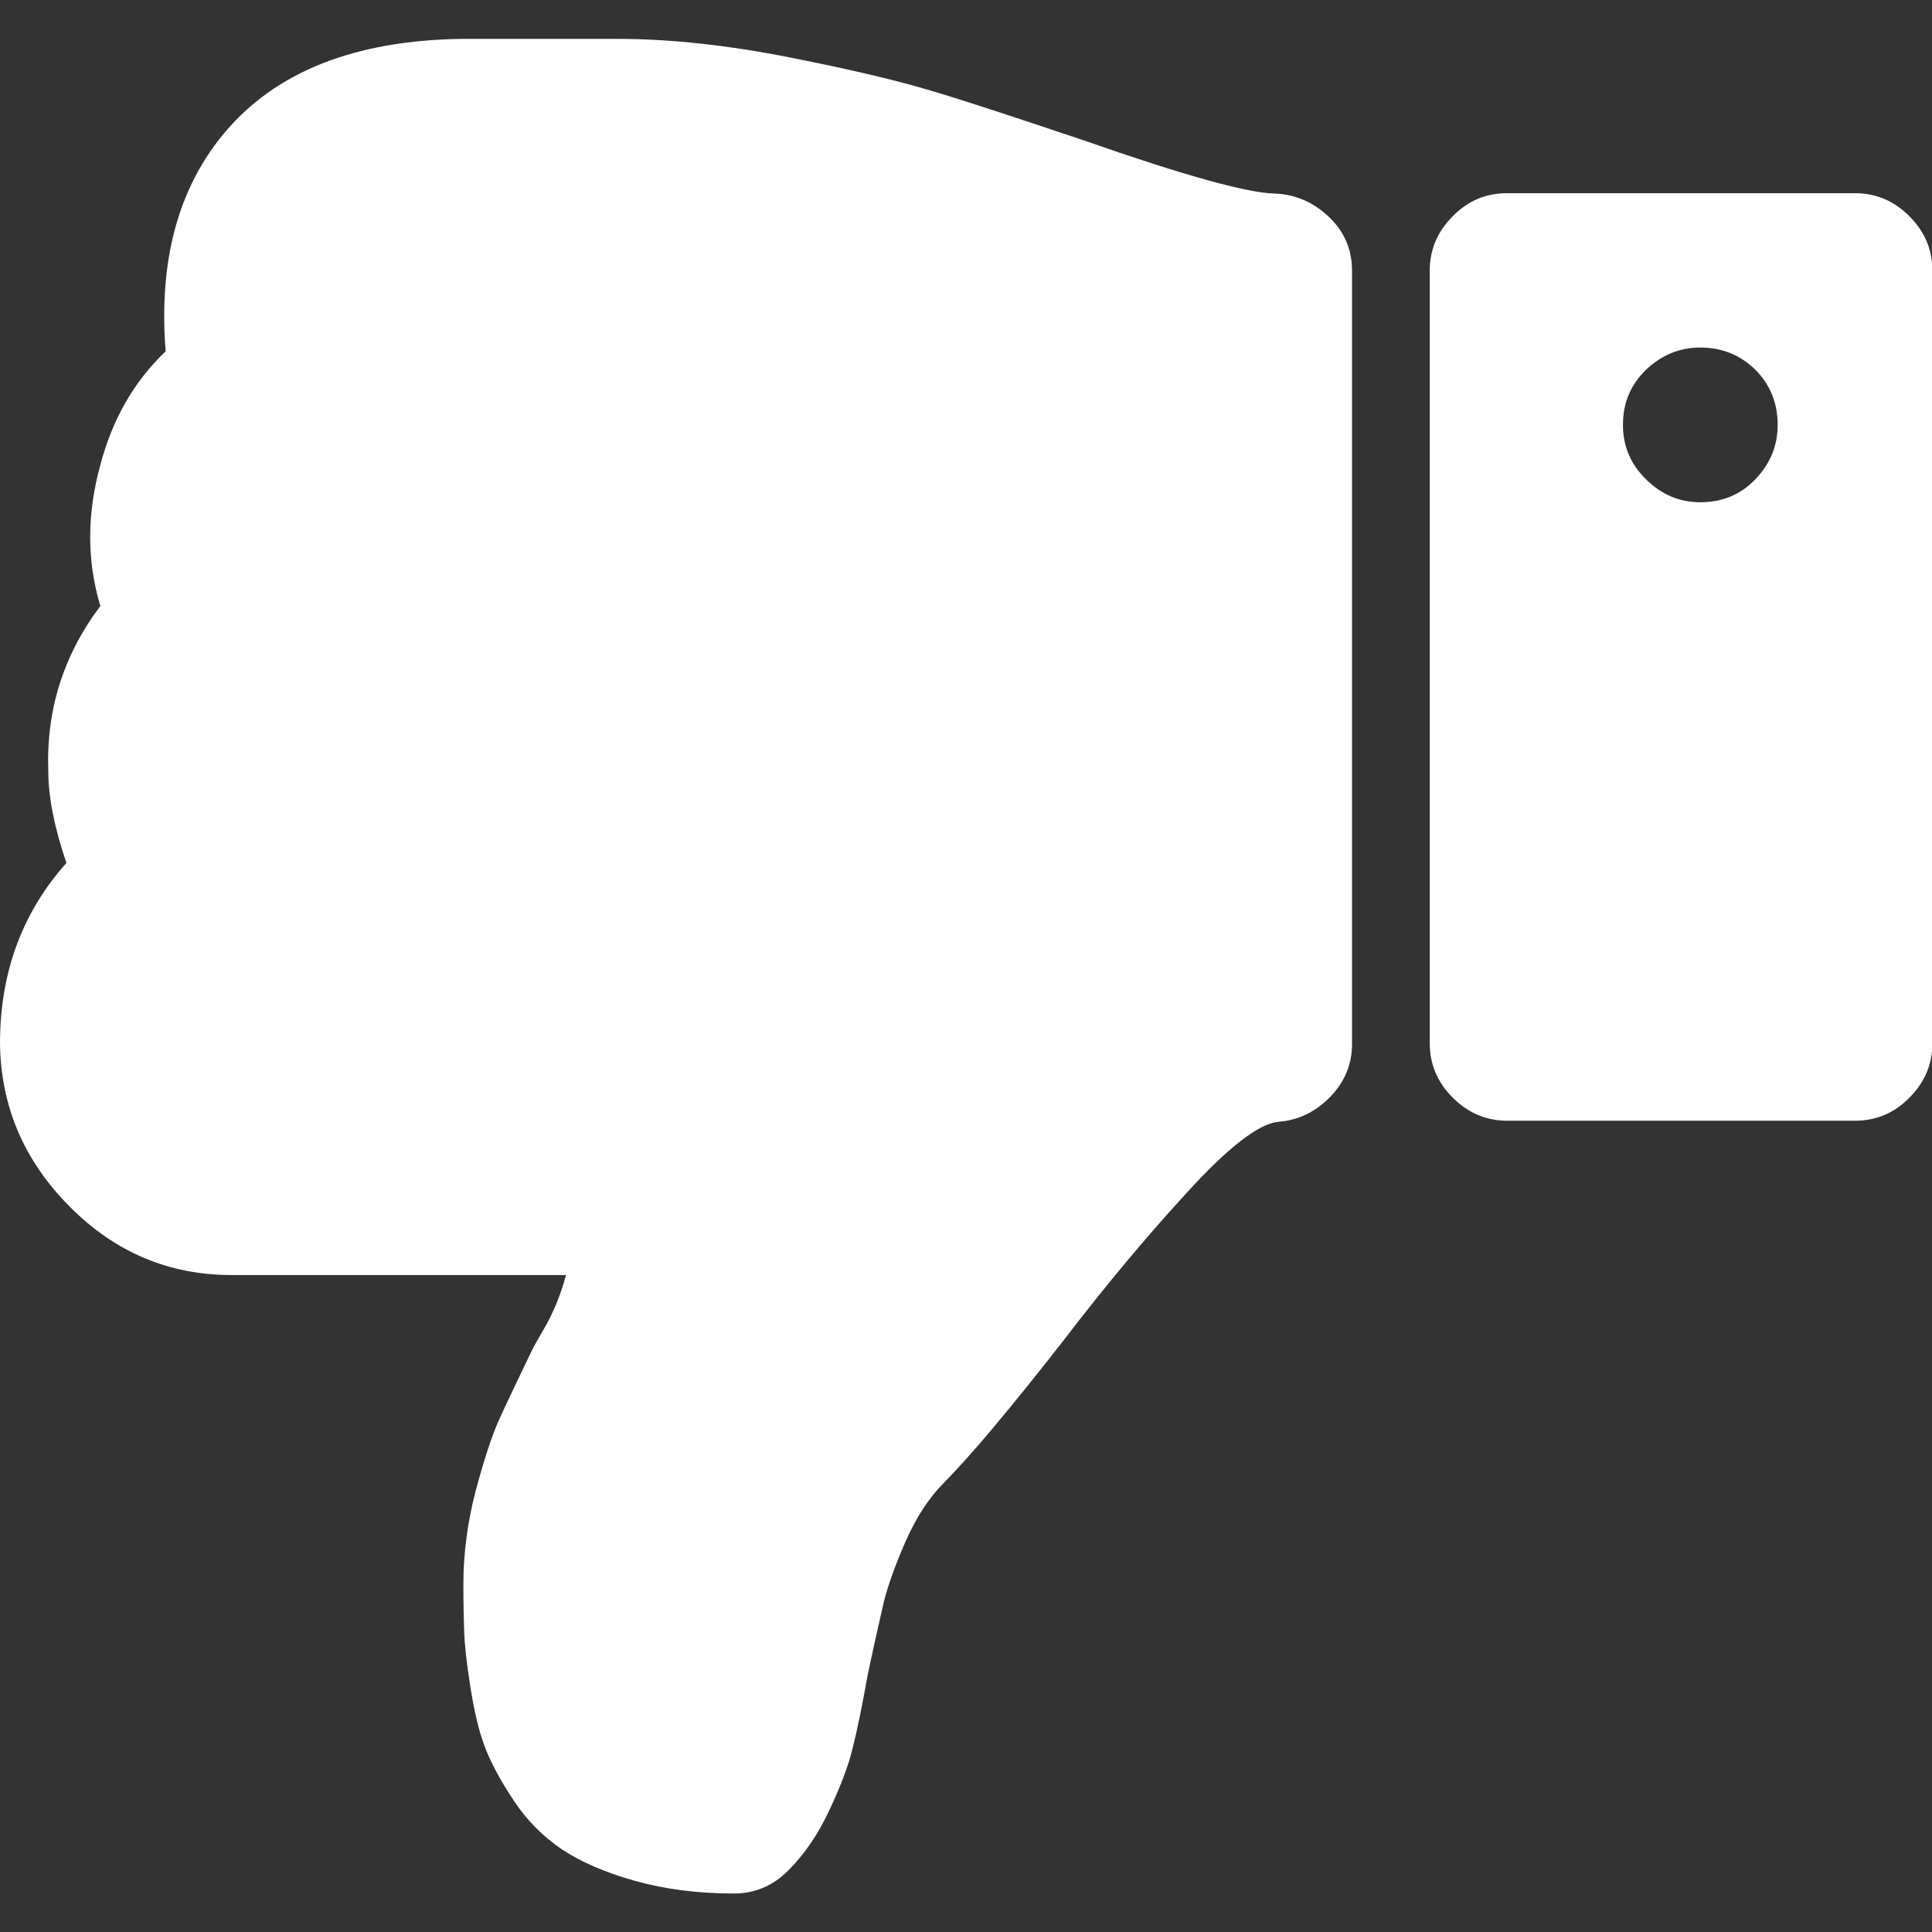 <?xml version="1.0" encoding="utf-8"?>
<!-- Generator: Adobe Illustrator 21.1.0, SVG Export Plug-In . SVG Version: 6.00 Build 0)  -->
<svg version="1.1" id="Capa_1" xmlns="http://www.w3.org/2000/svg" xmlns:xlink="http://www.w3.org/1999/xlink" x="0px" y="0px"
	 viewBox="0 0 512 512" style="enable-background:new 0 0 512 512;" xml:space="preserve">
<rect x="0" y="0" width="512" height="512" fill="#333333" stroke="none"/>
<style type="text/css">
	.st0{fill:#FFFFFF;}
</style>
<g>
	<g>
		<path class="st0" d="M385,57.3c-4.1,4.1-6.1,8.9-6.1,14.4v204.8c0,5.5,2,10.3,6.1,14.4c4.1,4.1,8.9,6.1,14.4,6.1h92.2
			c5.6,0,10.4-2,14.4-6.1c4.1-4.1,6.1-8.9,6.1-14.4V71.7c0-5.5-2-10.3-6.1-14.4c-4.1-4.1-8.9-6.1-14.4-6.1h-92.2
			C393.8,51.2,389,53.2,385,57.3z M430.1,112.6c0-5.8,2-10.6,6.1-14.6c4.1-3.9,8.9-5.9,14.4-5.9c5.8,0,10.6,2,14.6,5.9
			c3.9,3.9,5.9,8.8,5.9,14.6c0,5.6-2,10.3-5.9,14.4c-3.9,4.1-8.8,6.1-14.6,6.1c-5.5,0-10.3-2-14.4-6.1
			C432.1,123,430.1,118.2,430.1,112.6z"/>
		<path class="st0" d="M0,276.5c0.2,16.6,6.3,31,18.4,43.2c12.1,12.2,26.4,18.2,43,18.2h88.6c-0.8,3-1.7,5.5-2.6,7.7
			c-0.9,2.1-2,4.5-3.5,7c-1.5,2.6-2.6,4.5-3.2,5.8c-3.8,7.9-6.7,14-8.6,18.2c-1.9,4.3-3.9,10.5-6.1,18.7c-2.1,8.2-3.2,16.4-3.2,24.5
			c0,5.1,0.1,9.3,0.2,12.5c0.1,3.2,0.6,8,1.6,14.4c1,6.4,2.2,11.7,3.8,16c1.6,4.3,4.2,9.1,7.7,14.4c3.5,5.3,7.8,9.6,12.8,13
			c5,3.3,11.4,6.1,19.2,8.3c7.8,2.2,16.6,3.4,26.4,3.4c5.5,0,10.3-2,14.4-6.1c4.3-4.3,7.9-9.6,10.9-16c3-6.4,5.1-11.9,6.2-16.6
			c1.2-4.7,2.5-11.2,4-19.5c1.9-9,3.4-15.4,4.3-19.4c1-3.9,2.8-9.1,5.6-15.5c2.8-6.4,6.1-11.5,9.9-15.4c7-7,17.8-19.8,32.3-38.4
			c10.5-13.7,21.2-26.6,32.3-38.7c11.1-12.2,19.2-18.4,24.3-18.9c5.3-0.4,9.9-2.6,13.8-6.6c3.8-3.9,5.8-8.6,5.8-13.9V71.7
			c0-5.5-2-10.3-6.1-14.2c-4.1-3.9-8.9-6-14.4-6.2c-7.5-0.2-24.3-4.9-50.6-14.1c-16.4-5.5-29.3-9.8-38.6-12.6
			c-9.3-2.9-22.2-6-38.9-9.3c-16.6-3.3-32-5-46.1-5h-5.4h-24.3h-11.5c-28.4,0.4-49.4,8.7-63,25C47.2,49.9,42,69.2,43.9,93.1
			c-8.3,7.9-14.1,17.9-17.3,30.1c-3.6,13-3.6,25.5,0,37.4c-9.8,13-14.4,27.6-13.8,43.8c0,6.8,1.6,14.9,4.8,24.3
			C5.9,241.8,0,257.7,0,276.5z"/>
	</g>
</g>
</svg>
